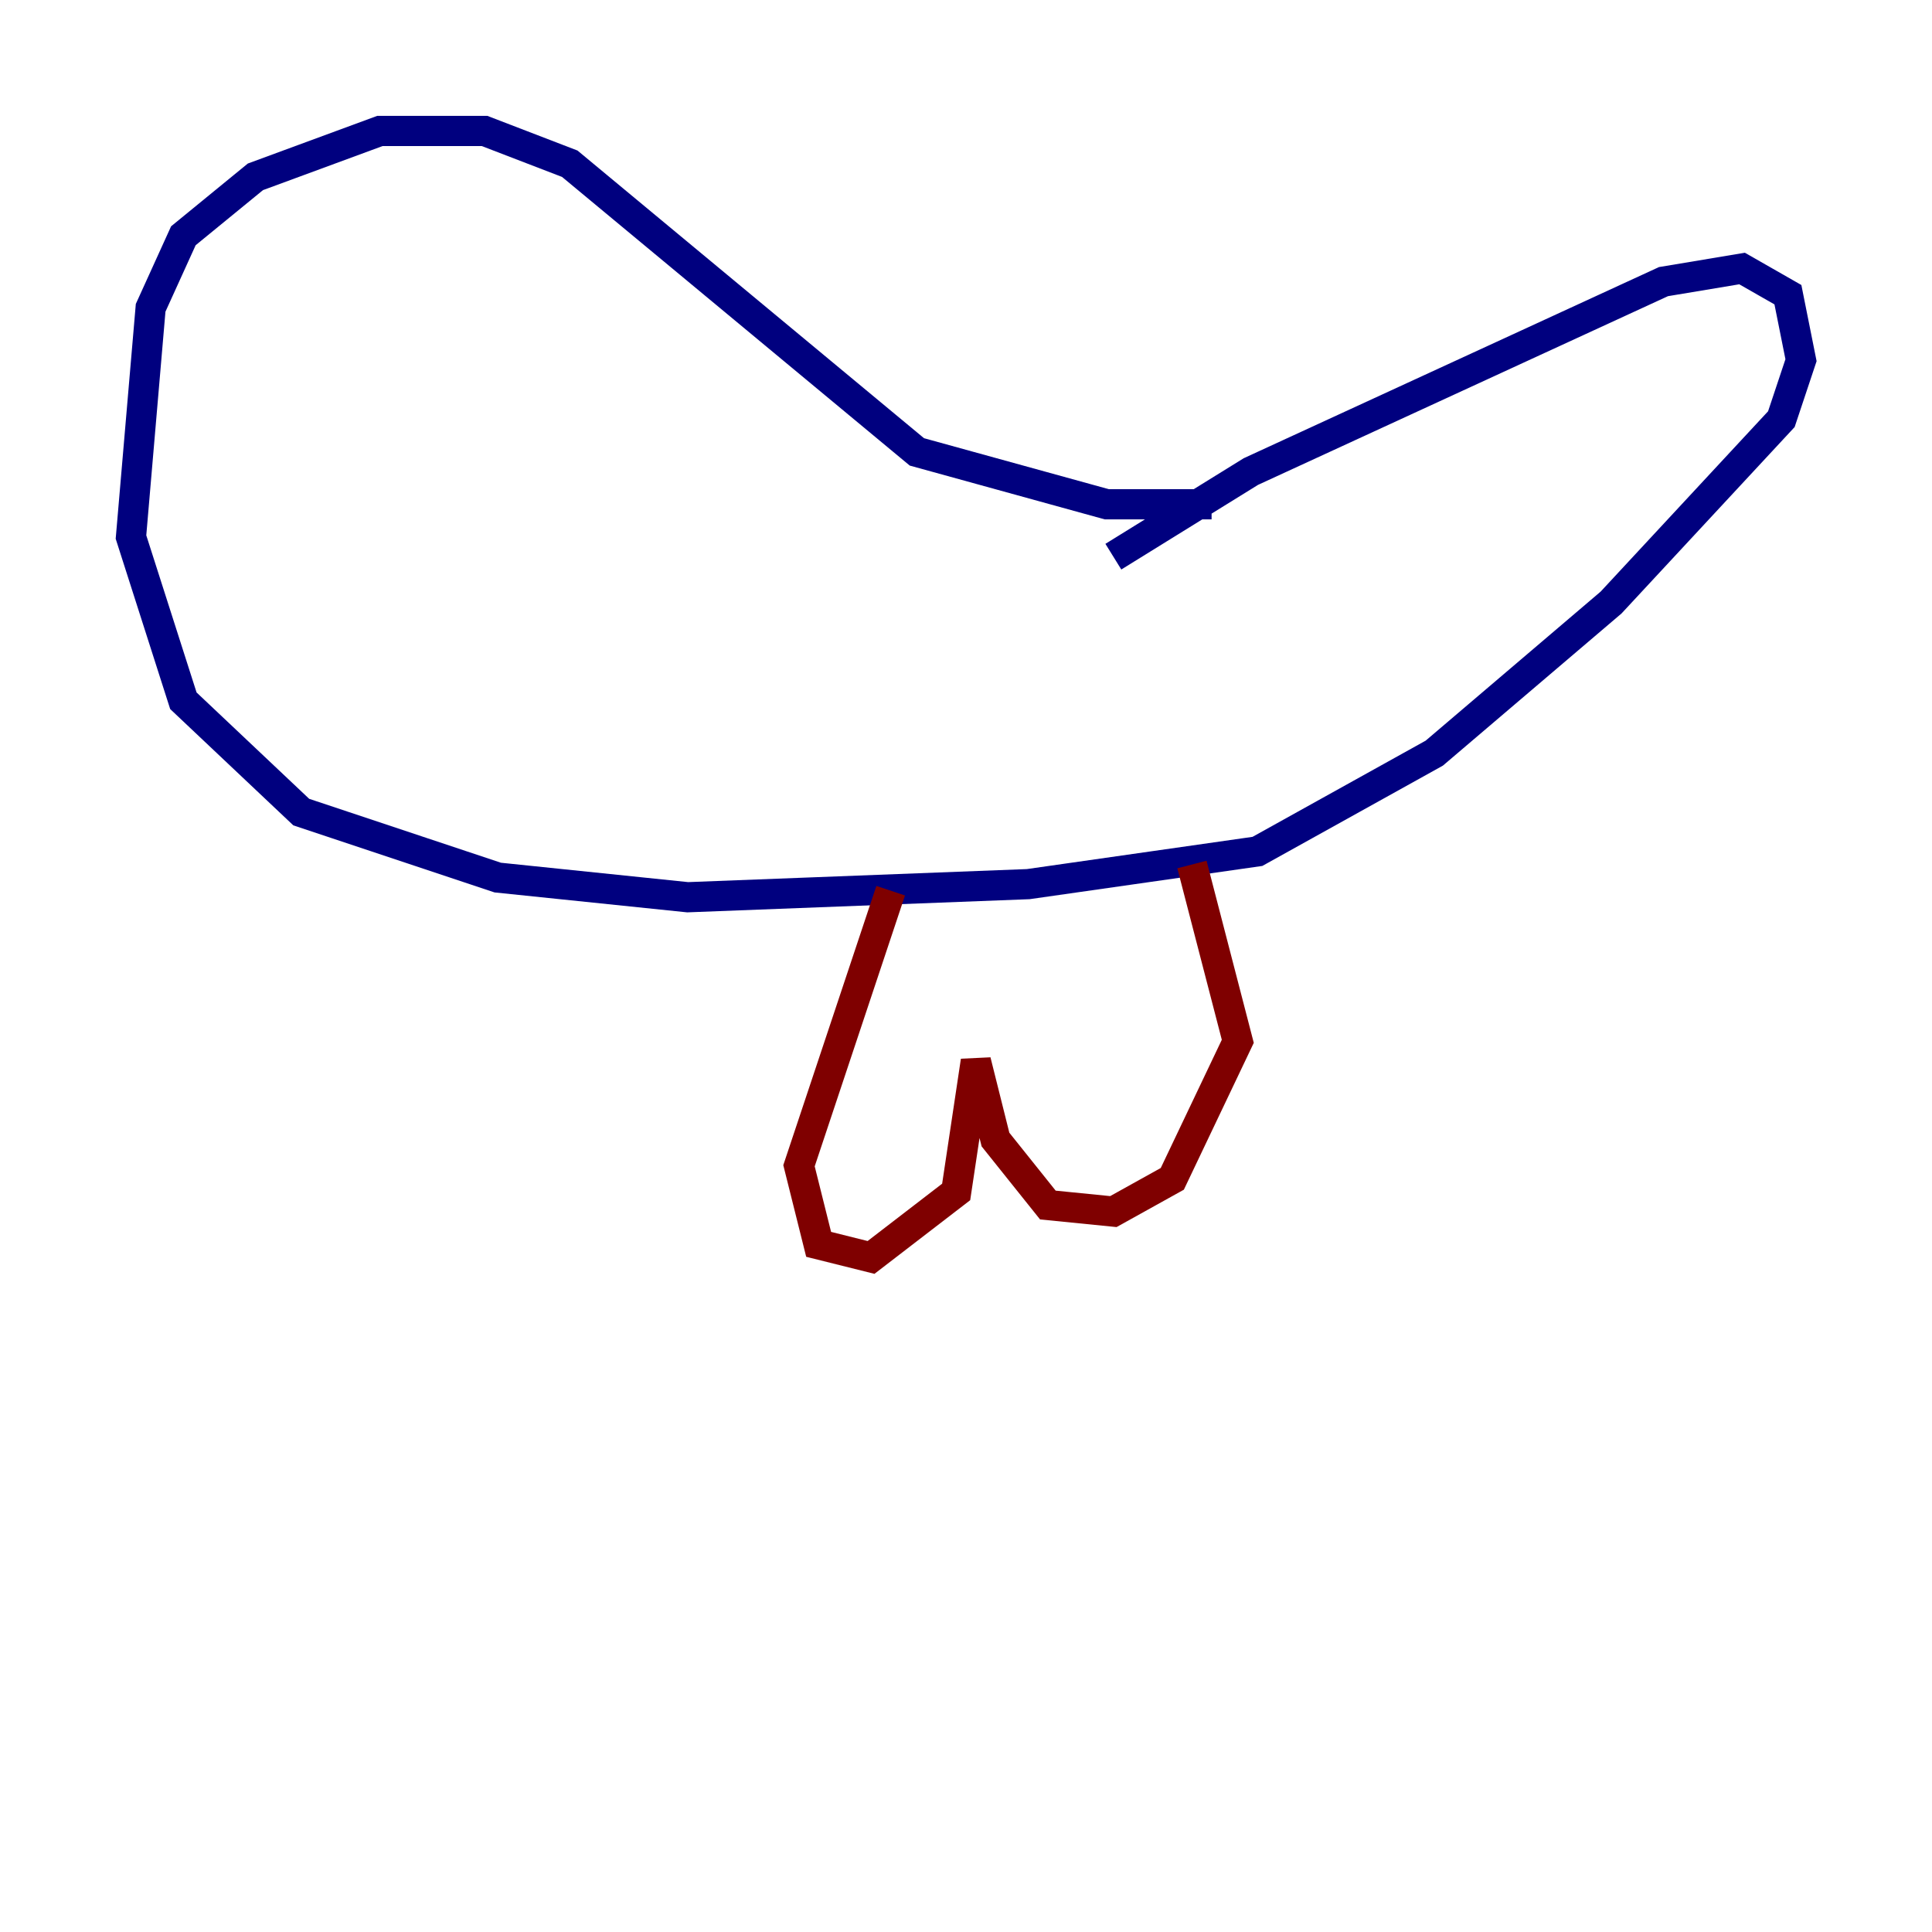 <?xml version="1.0" encoding="utf-8" ?>
<svg baseProfile="tiny" height="128" version="1.2" viewBox="0,0,128,128" width="128" xmlns="http://www.w3.org/2000/svg" xmlns:ev="http://www.w3.org/2001/xml-events" xmlns:xlink="http://www.w3.org/1999/xlink"><defs /><polyline fill="none" points="73.763,36.881 82.875,31.241 110.21,18.658 115.417,17.79 118.454,19.525 119.322,23.864 118.02,27.77 106.739,39.919 95.024,49.898 83.308,56.407 68.122,58.576 45.559,59.444 32.976,58.142 19.959,53.803 12.149,46.427 8.678,35.58 9.98,20.393 12.149,15.62 16.922,11.715 25.166,8.678 32.108,8.678 37.749,10.848 60.746,29.939 73.329,33.41 80.271,33.41" stroke="#00007f" stroke-width="2" /><polyline fill="none" points="59.01,59.01 52.936,77.234 54.237,82.441 57.709,83.308 63.349,78.969 64.651,70.291 65.953,75.498 69.424,79.837 73.763,80.271 77.668,78.102 82.007,68.99 78.969,57.275" stroke="#7f0000" stroke-width="2" /></svg>